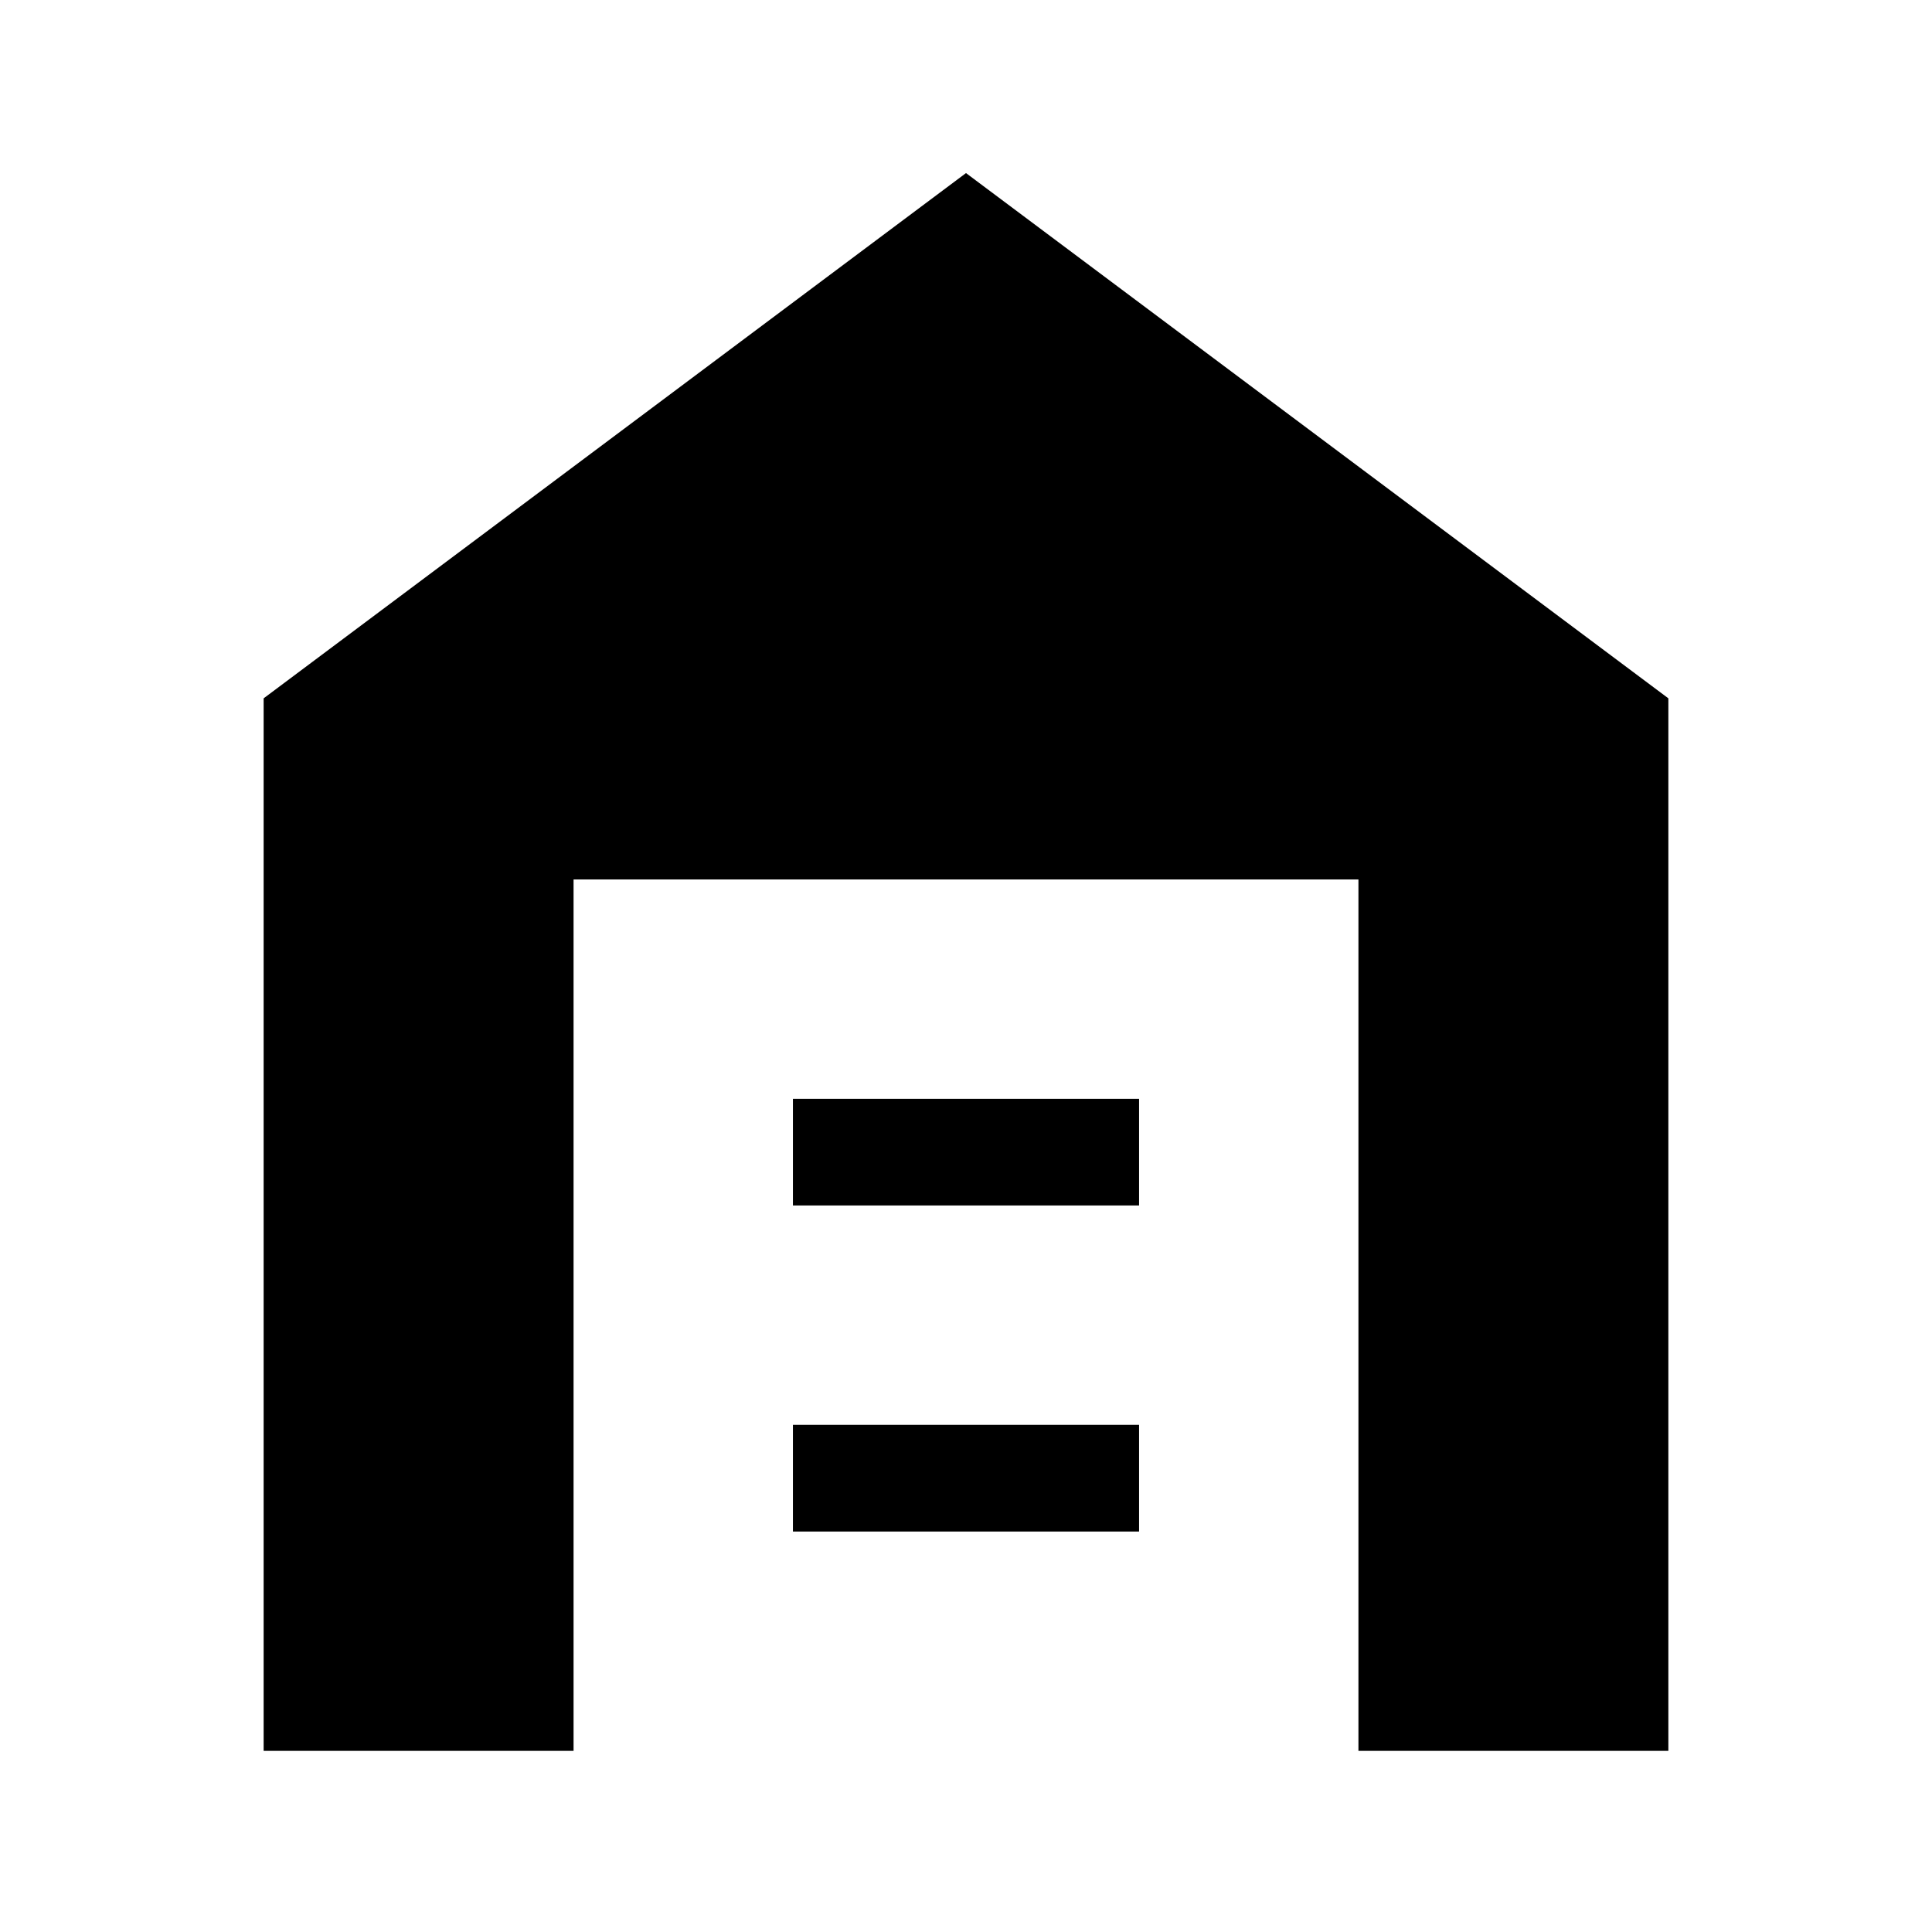 <svg xmlns="http://www.w3.org/2000/svg" height="24" width="24"><path d="M3.275 21.75V8.675L12 2.15l8.725 6.525V21.75h-3.85V10.925h-9.75V21.75Zm6.575-2.725h4.3V17.7h-4.3Zm0-4.05h4.3V13.65h-4.3Z"/></svg>